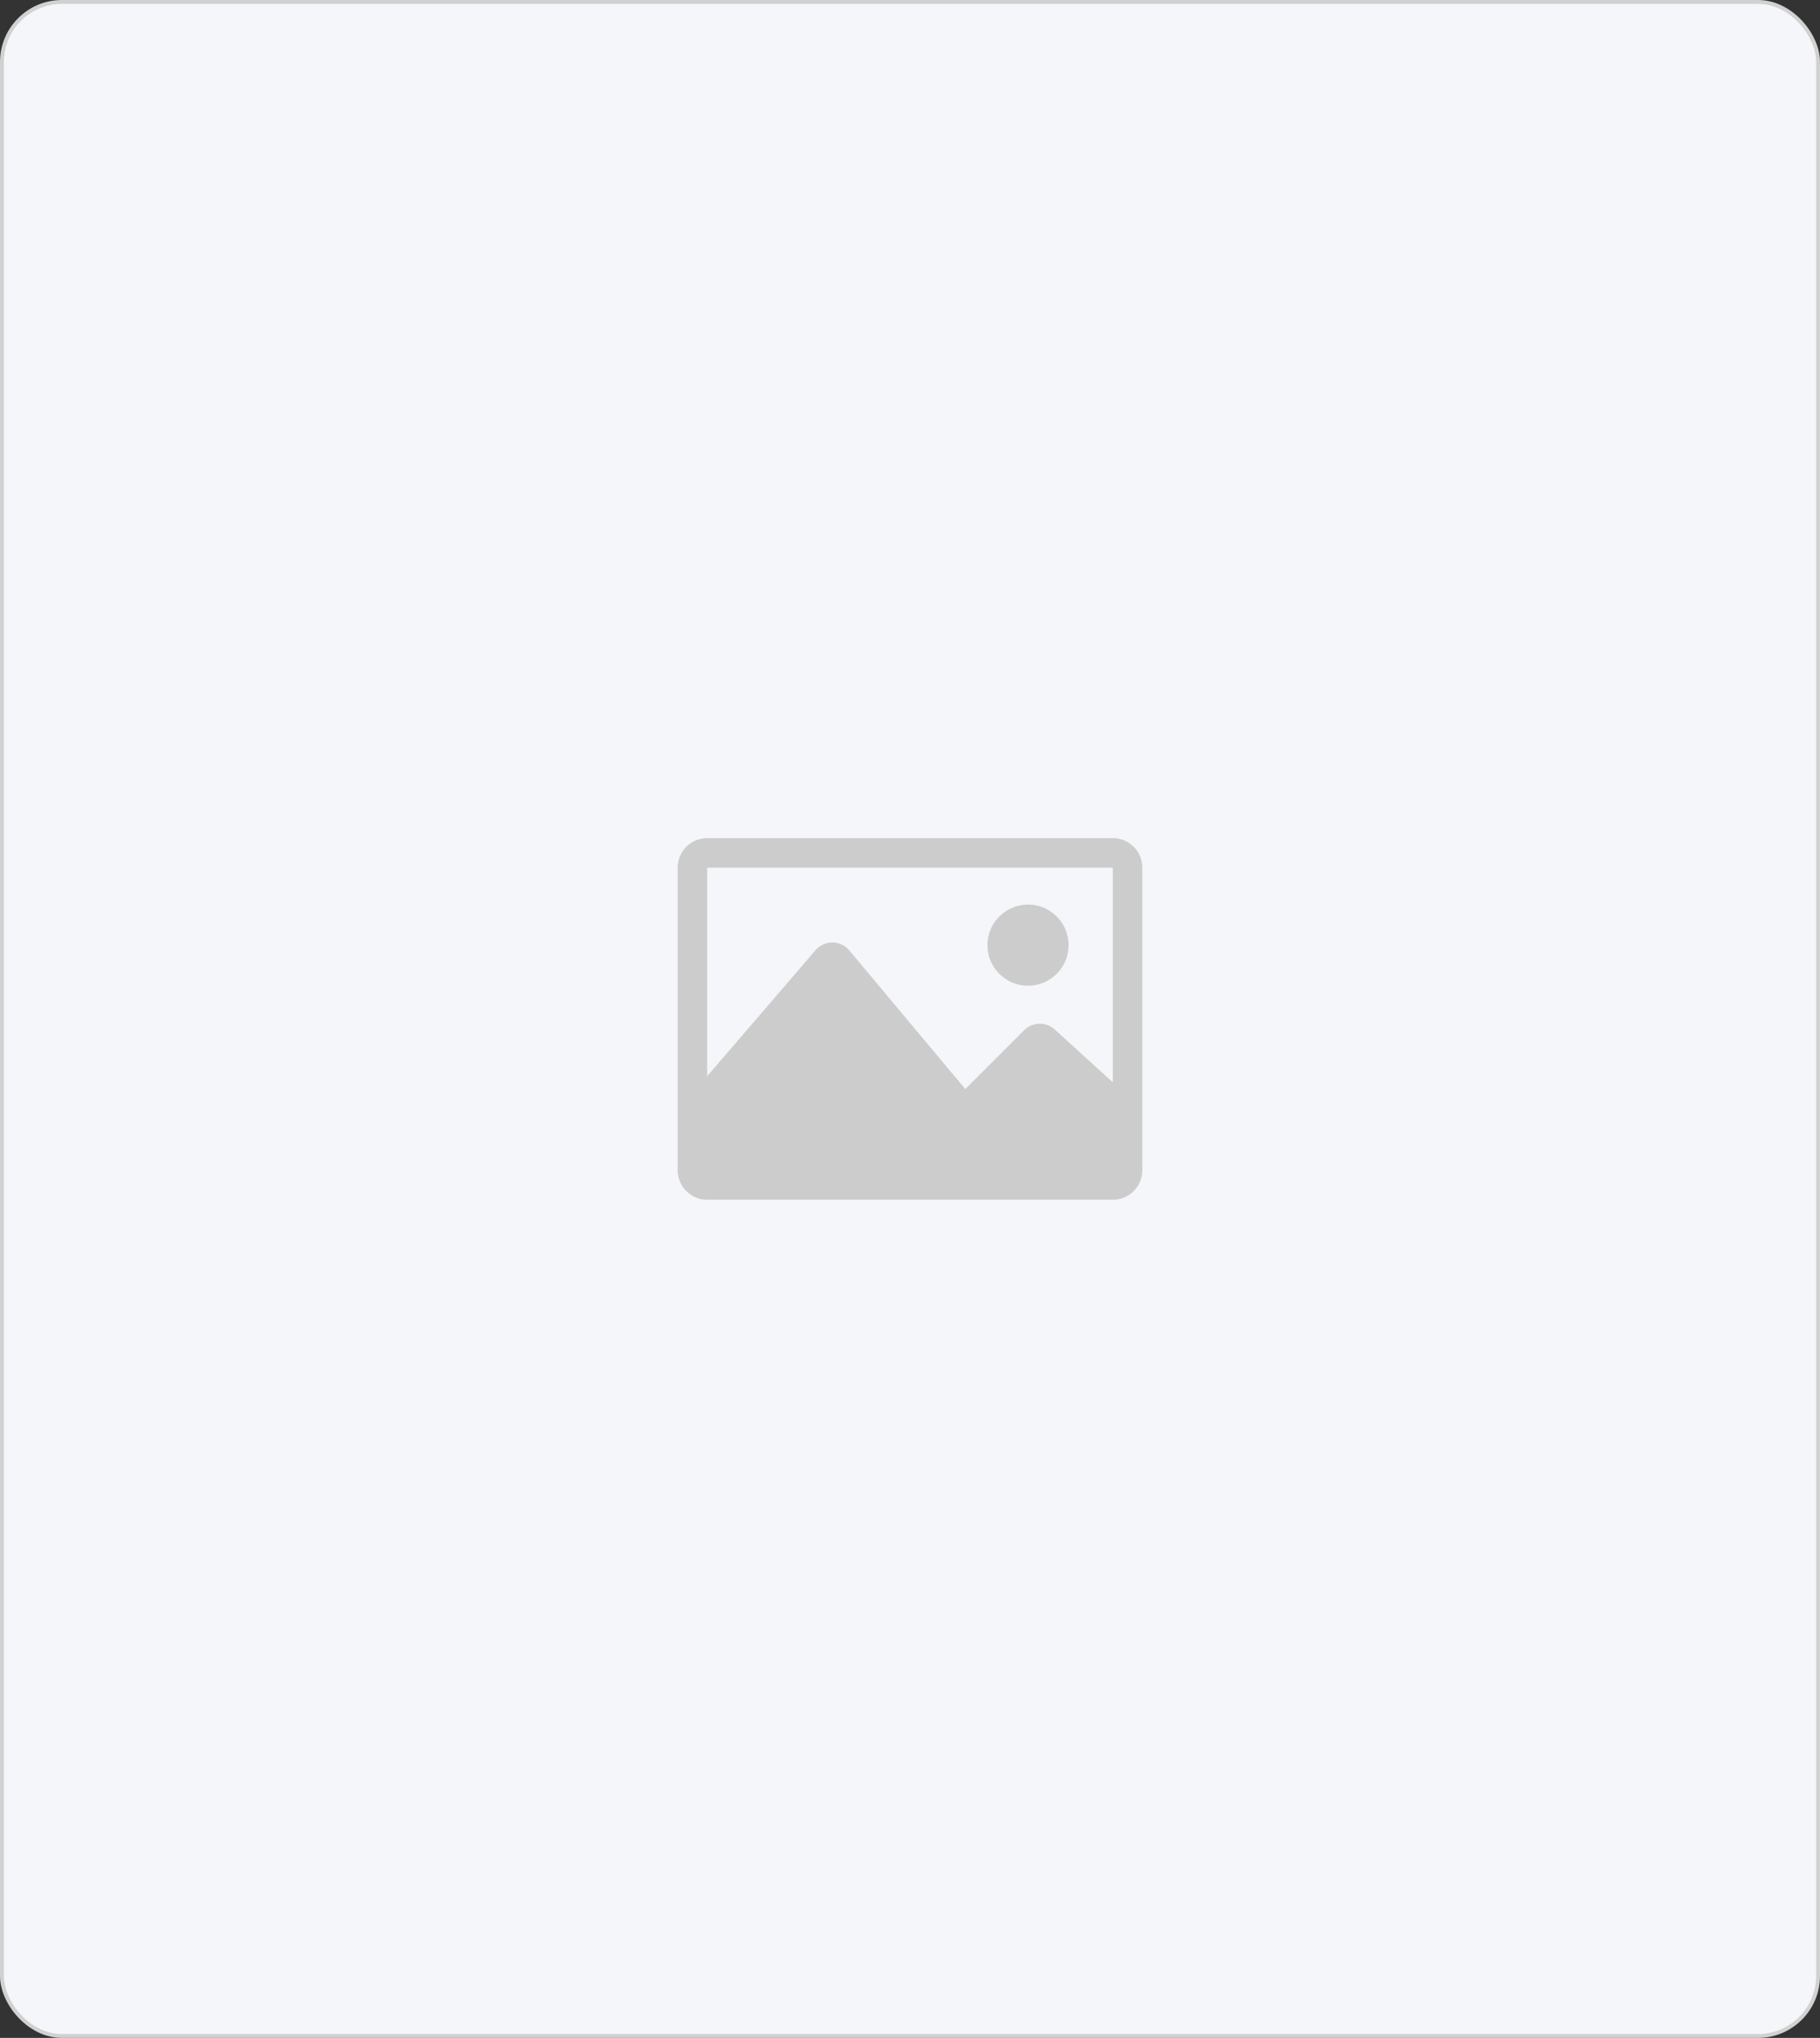 <svg width="470" height="526" viewBox="0 0 470 526" fill="none" xmlns="http://www.w3.org/2000/svg">
<rect x="0" y="0" width="470" height="526" fill="#333333" stroke="none"/>
<rect x="0.5" y="0.5" width="469" height="525" rx="15.5" fill="#F4F6F9" stroke="#D1D1D1"/>
<path d="M287.381 216.333H182.619C178.412 216.333 175 219.745 175 223.952V302.048C175 306.255 178.412 309.666 182.619 309.666H287.381C291.588 309.666 295 306.255 295 302.047V223.952C295 219.745 291.589 216.333 287.381 216.333ZM287.381 223.952V279.364L272.365 265.712C270.109 263.661 266.638 263.743 264.482 265.901L249.285 281.095L219.322 245.305C217.057 242.6 212.908 242.573 210.61 245.246L182.619 277.775V223.952H287.381ZM255 243.952C255 238.166 259.689 233.476 265.476 233.476C271.263 233.476 275.952 238.166 275.952 243.952C275.952 249.739 271.263 254.428 265.476 254.428C259.689 254.429 255 249.739 255 243.952Z" fill="#CCCCCC"/>
</svg>
